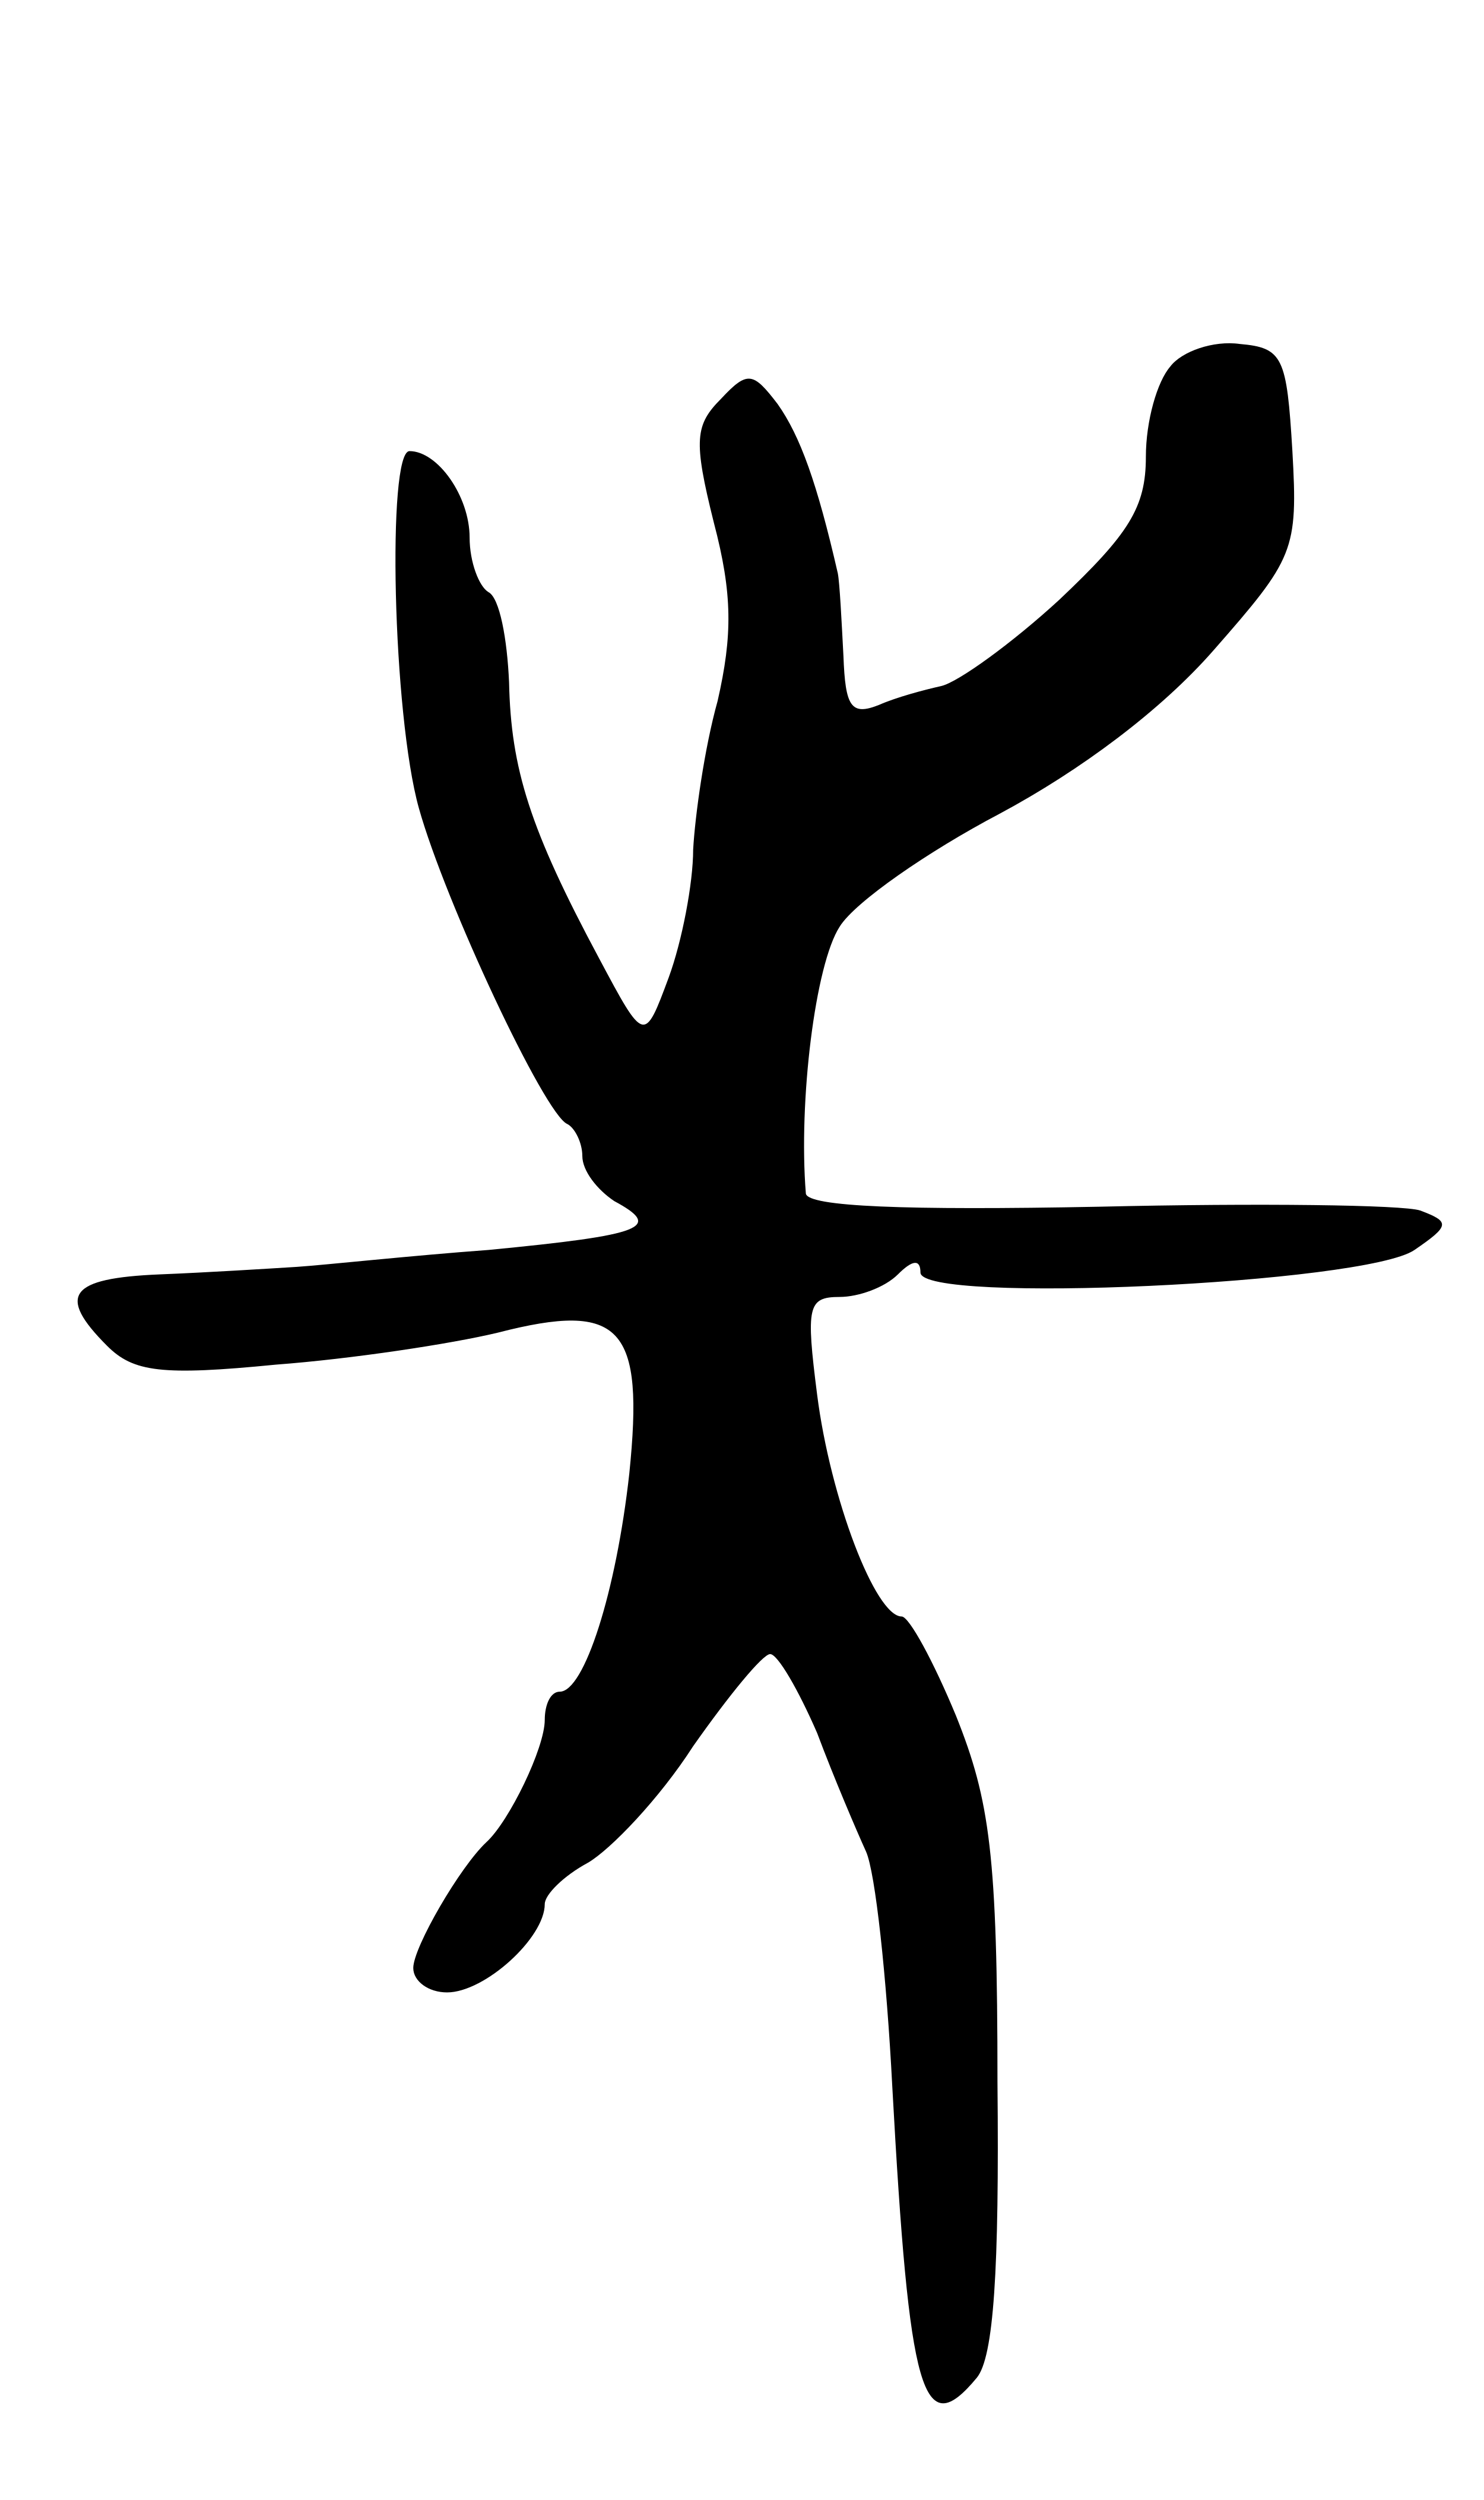 <svg version="1.0" xmlns="http://www.w3.org/2000/svg"
 width="79pt" height="133pt" viewBox="0 0 79 133"
 preserveAspectRatio="xMidYMid meet">
<g transform="translate(0,133) scale(0.1,-0.1)"
fill="#000000" stroke="none">
<path d="M623 1135 c-7 -8 -13 -29 -13 -48 0 -27 -9 -41 -46 -76 -25 -23 -54
-44 -63 -46 -9 -2 -24 -6 -33 -10 -15 -6 -18 -1 -19 26 -1 19 -2 39 -3 44 -11
48 -20 73 -32 90 -13 17 -16 18 -30 3 -14 -14 -15 -22 -4 -66 10 -38 10 -60 2
-95 -7 -25 -12 -61 -13 -79 0 -18 -6 -49 -13 -68 -13 -35 -13 -35 -37 10 -37
69 -47 101 -48 147 -1 23 -5 45 -11 48 -5 3 -10 16 -10 29 0 22 -17 46 -32 46
-12 0 -9 -140 5 -190 14 -50 67 -163 79 -168 4 -2 8 -10 8 -17 0 -8 8 -18 17
-24 26 -14 16 -18 -67 -26 -41 -3 -87 -8 -102 -9 -16 -1 -48 -3 -73 -4 -48 -2
-55 -11 -28 -38 14 -14 29 -16 90 -10 40 3 93 11 118 17 66 17 78 3 70 -75 -7
-63 -24 -116 -37 -116 -5 0 -8 -7 -8 -15 0 -15 -19 -54 -31 -65 -14 -13 -39
-56 -39 -67 0 -7 8 -13 18 -13 20 0 52 29 52 47 0 5 10 15 23 22 12 7 38 34
56 62 19 27 37 49 41 49 4 0 15 -19 25 -42 9 -24 21 -52 26 -63 5 -11 11 -67
14 -125 9 -164 16 -190 45 -155 9 11 12 57 11 157 0 121 -4 150 -22 195 -12
29 -25 53 -29 53 -14 0 -38 63 -45 118 -6 47 -5 52 12 52 10 0 24 5 31 12 8 8
12 8 12 1 0 -17 237 -6 263 12 19 13 19 15 3 21 -9 3 -86 4 -171 2 -103 -2
-155 0 -156 7 -4 49 5 122 18 142 8 13 47 40 85 60 43 23 86 55 114 87 43 49
45 53 42 106 -3 50 -5 55 -28 57 -14 2 -31 -4 -37 -12z"/>
</g>
</svg>

